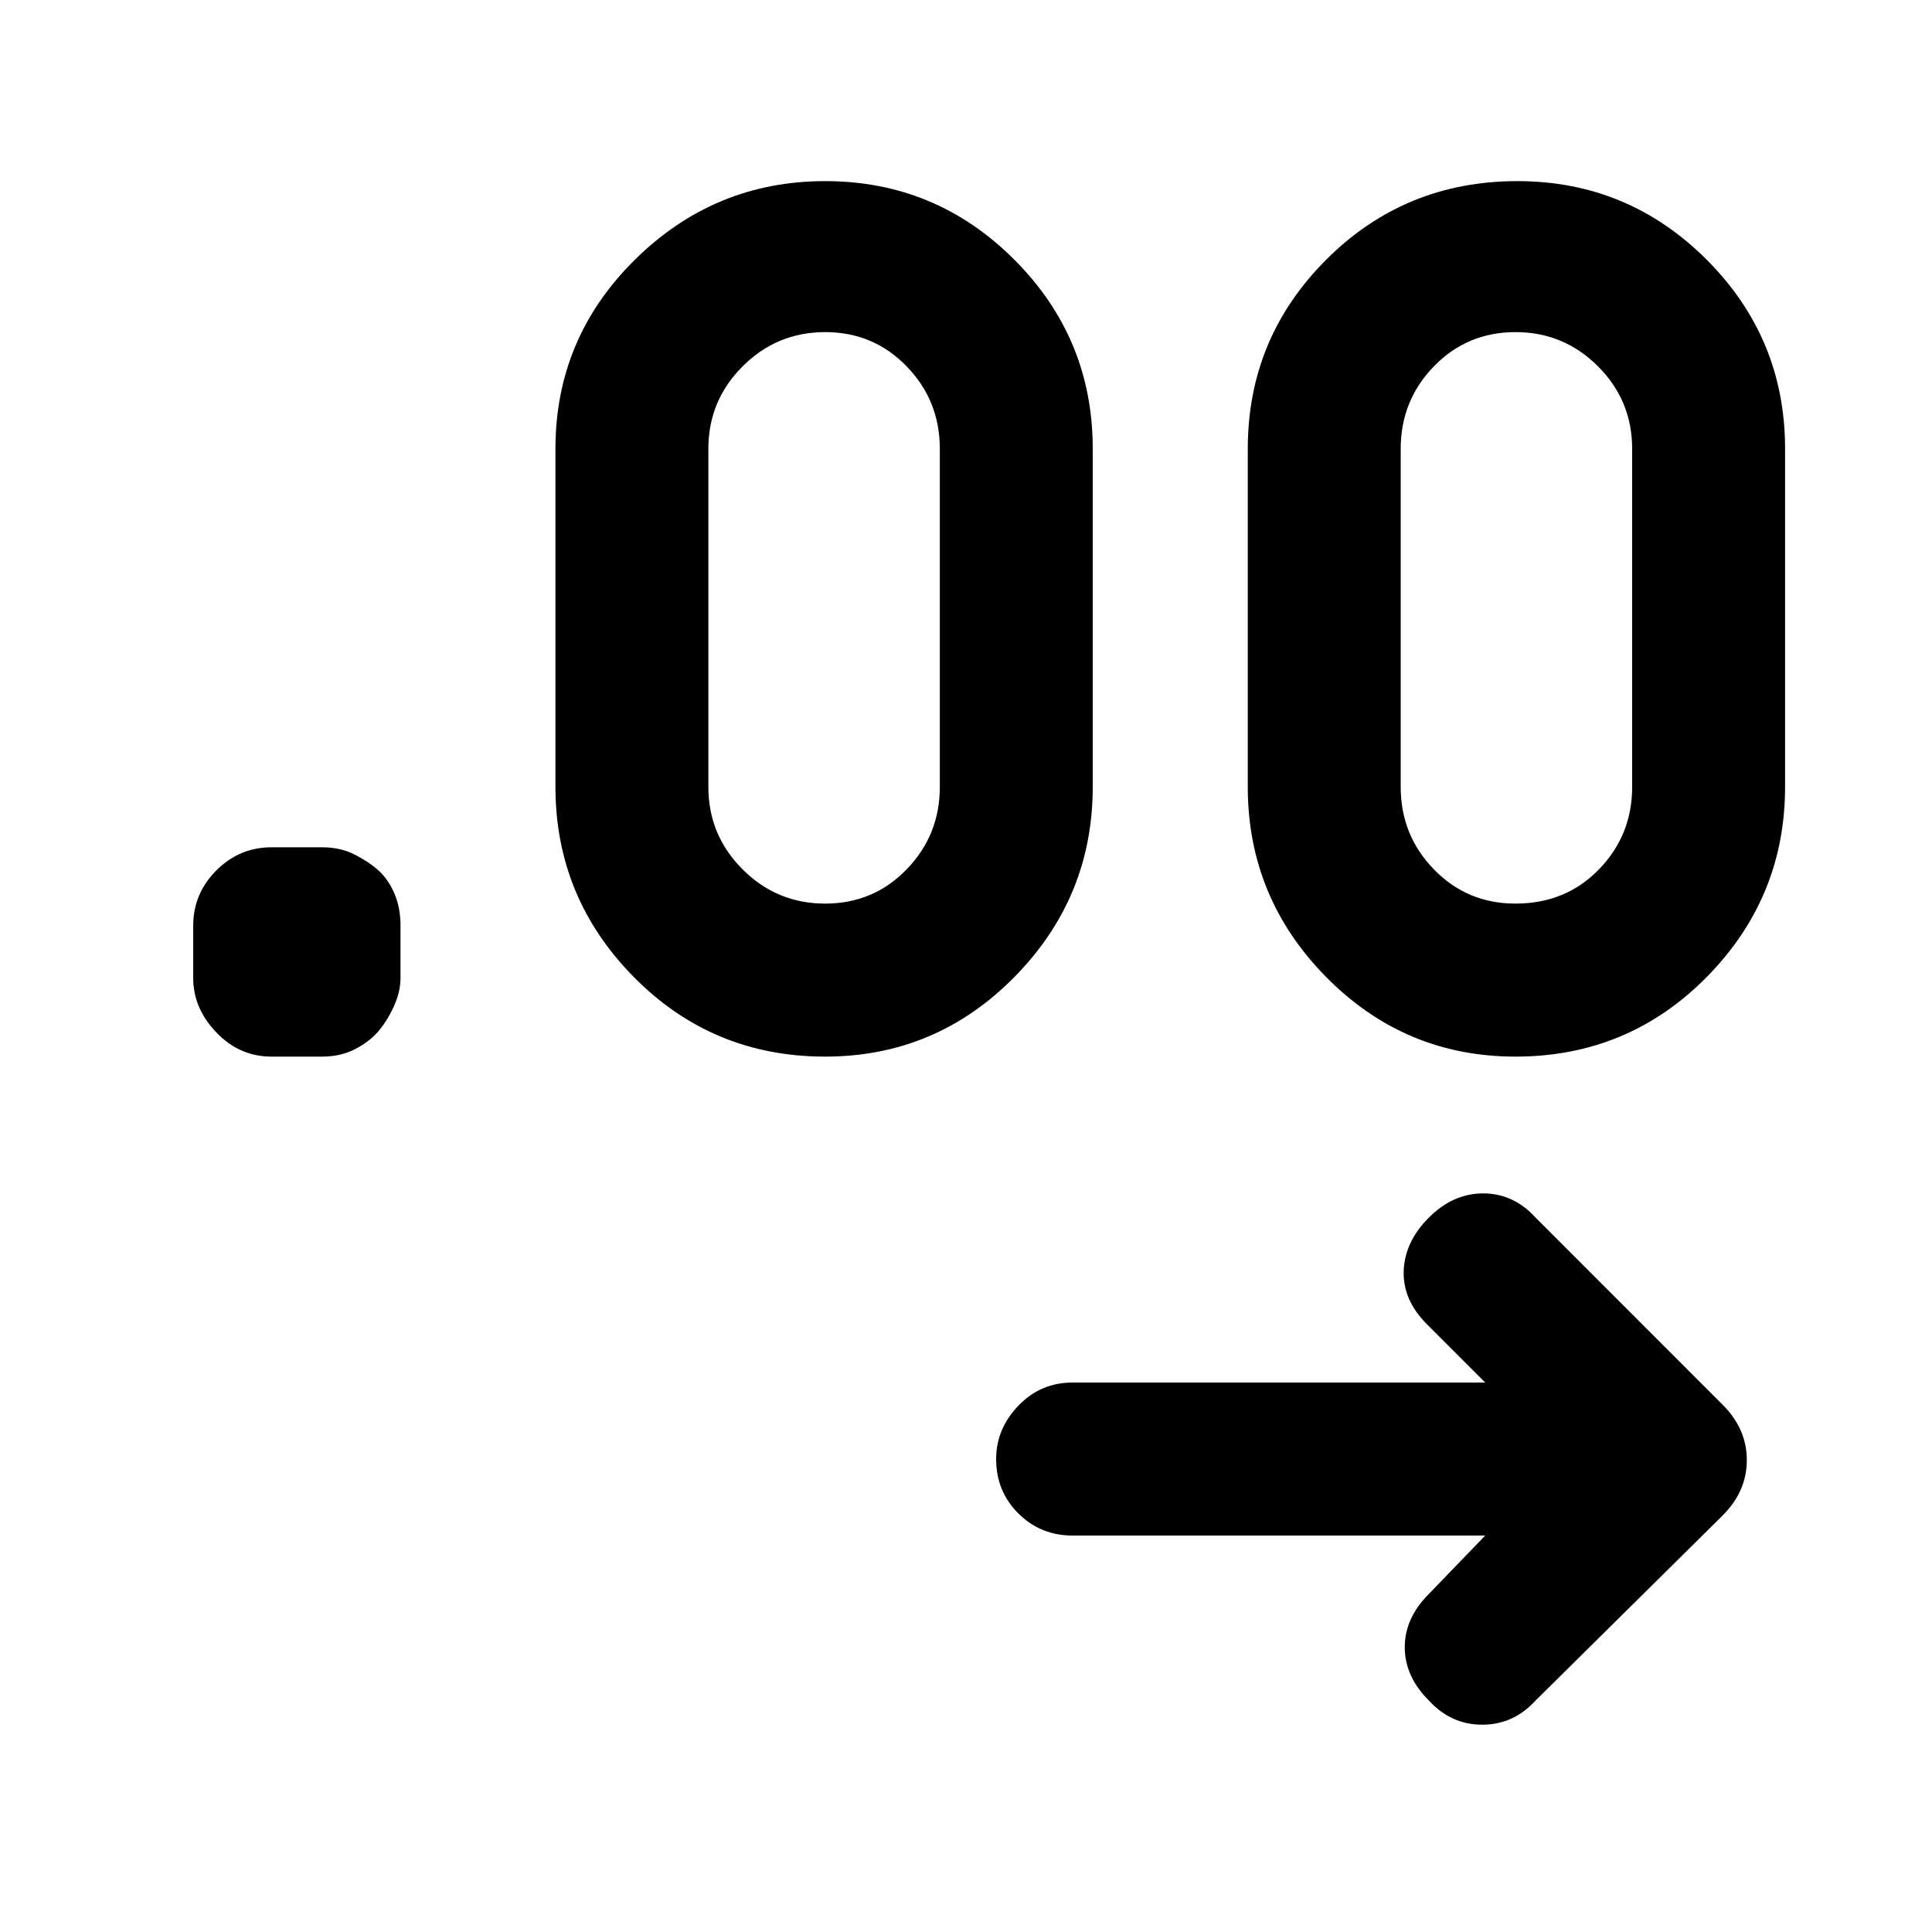 <svg xmlns="http://www.w3.org/2000/svg" height="20" width="20"><path d="M15.375 15.896h-4.271q-.333 0-.562-.229-.23-.229-.23-.563 0-.312.23-.552.229-.24.562-.24h4.271l-.604-.604q-.25-.25-.24-.552.011-.302.261-.552.25-.25.562-.25.313 0 .542.25l1.937 1.938q.25.25.25.573 0 .323-.25.573l-1.937 1.916q-.229.25-.552.25-.323 0-.552-.25-.25-.25-.25-.552 0-.302.25-.552ZM3.333 10.938h-.521q-.333 0-.572-.25-.24-.25-.24-.563v-.542q0-.333.24-.573.239-.239.572-.239h.521q.188 0 .334.073.145.073.25.166.104.094.166.24.063.146.063.333v.542q0 .146-.073.302t-.167.261q-.094.104-.239.177-.146.073-.334.073Zm5.209 0q-1.167 0-1.98-.823-.812-.823-.812-1.969v-3.5q0-1.146.823-1.958.823-.813 1.969-.813 1.146 0 1.958.813.812.812.812 1.958v3.5q0 1.146-.812 1.969-.812.823-1.958.823Zm7.146 0q-1.146 0-1.959-.823-.812-.823-.812-1.969v-3.5q0-1.146.812-1.958.813-.813 1.979-.813 1.146 0 1.959.813.812.812.812 1.958v3.5q0 1.146-.812 1.969-.813.823-1.979.823ZM8.542 9.354q.5 0 .843-.354.344-.354.344-.854v-3.5q0-.5-.344-.854-.343-.354-.843-.354-.5 0-.854.354-.355.354-.355.854v3.5q0 .5.355.854.354.354.854.354Zm7.146 0q.52 0 .864-.354t.344-.854v-3.5q0-.5-.354-.854t-.854-.354q-.5 0-.844.354t-.344.854v3.5q0 .5.344.854t.844.354Z"/></svg>